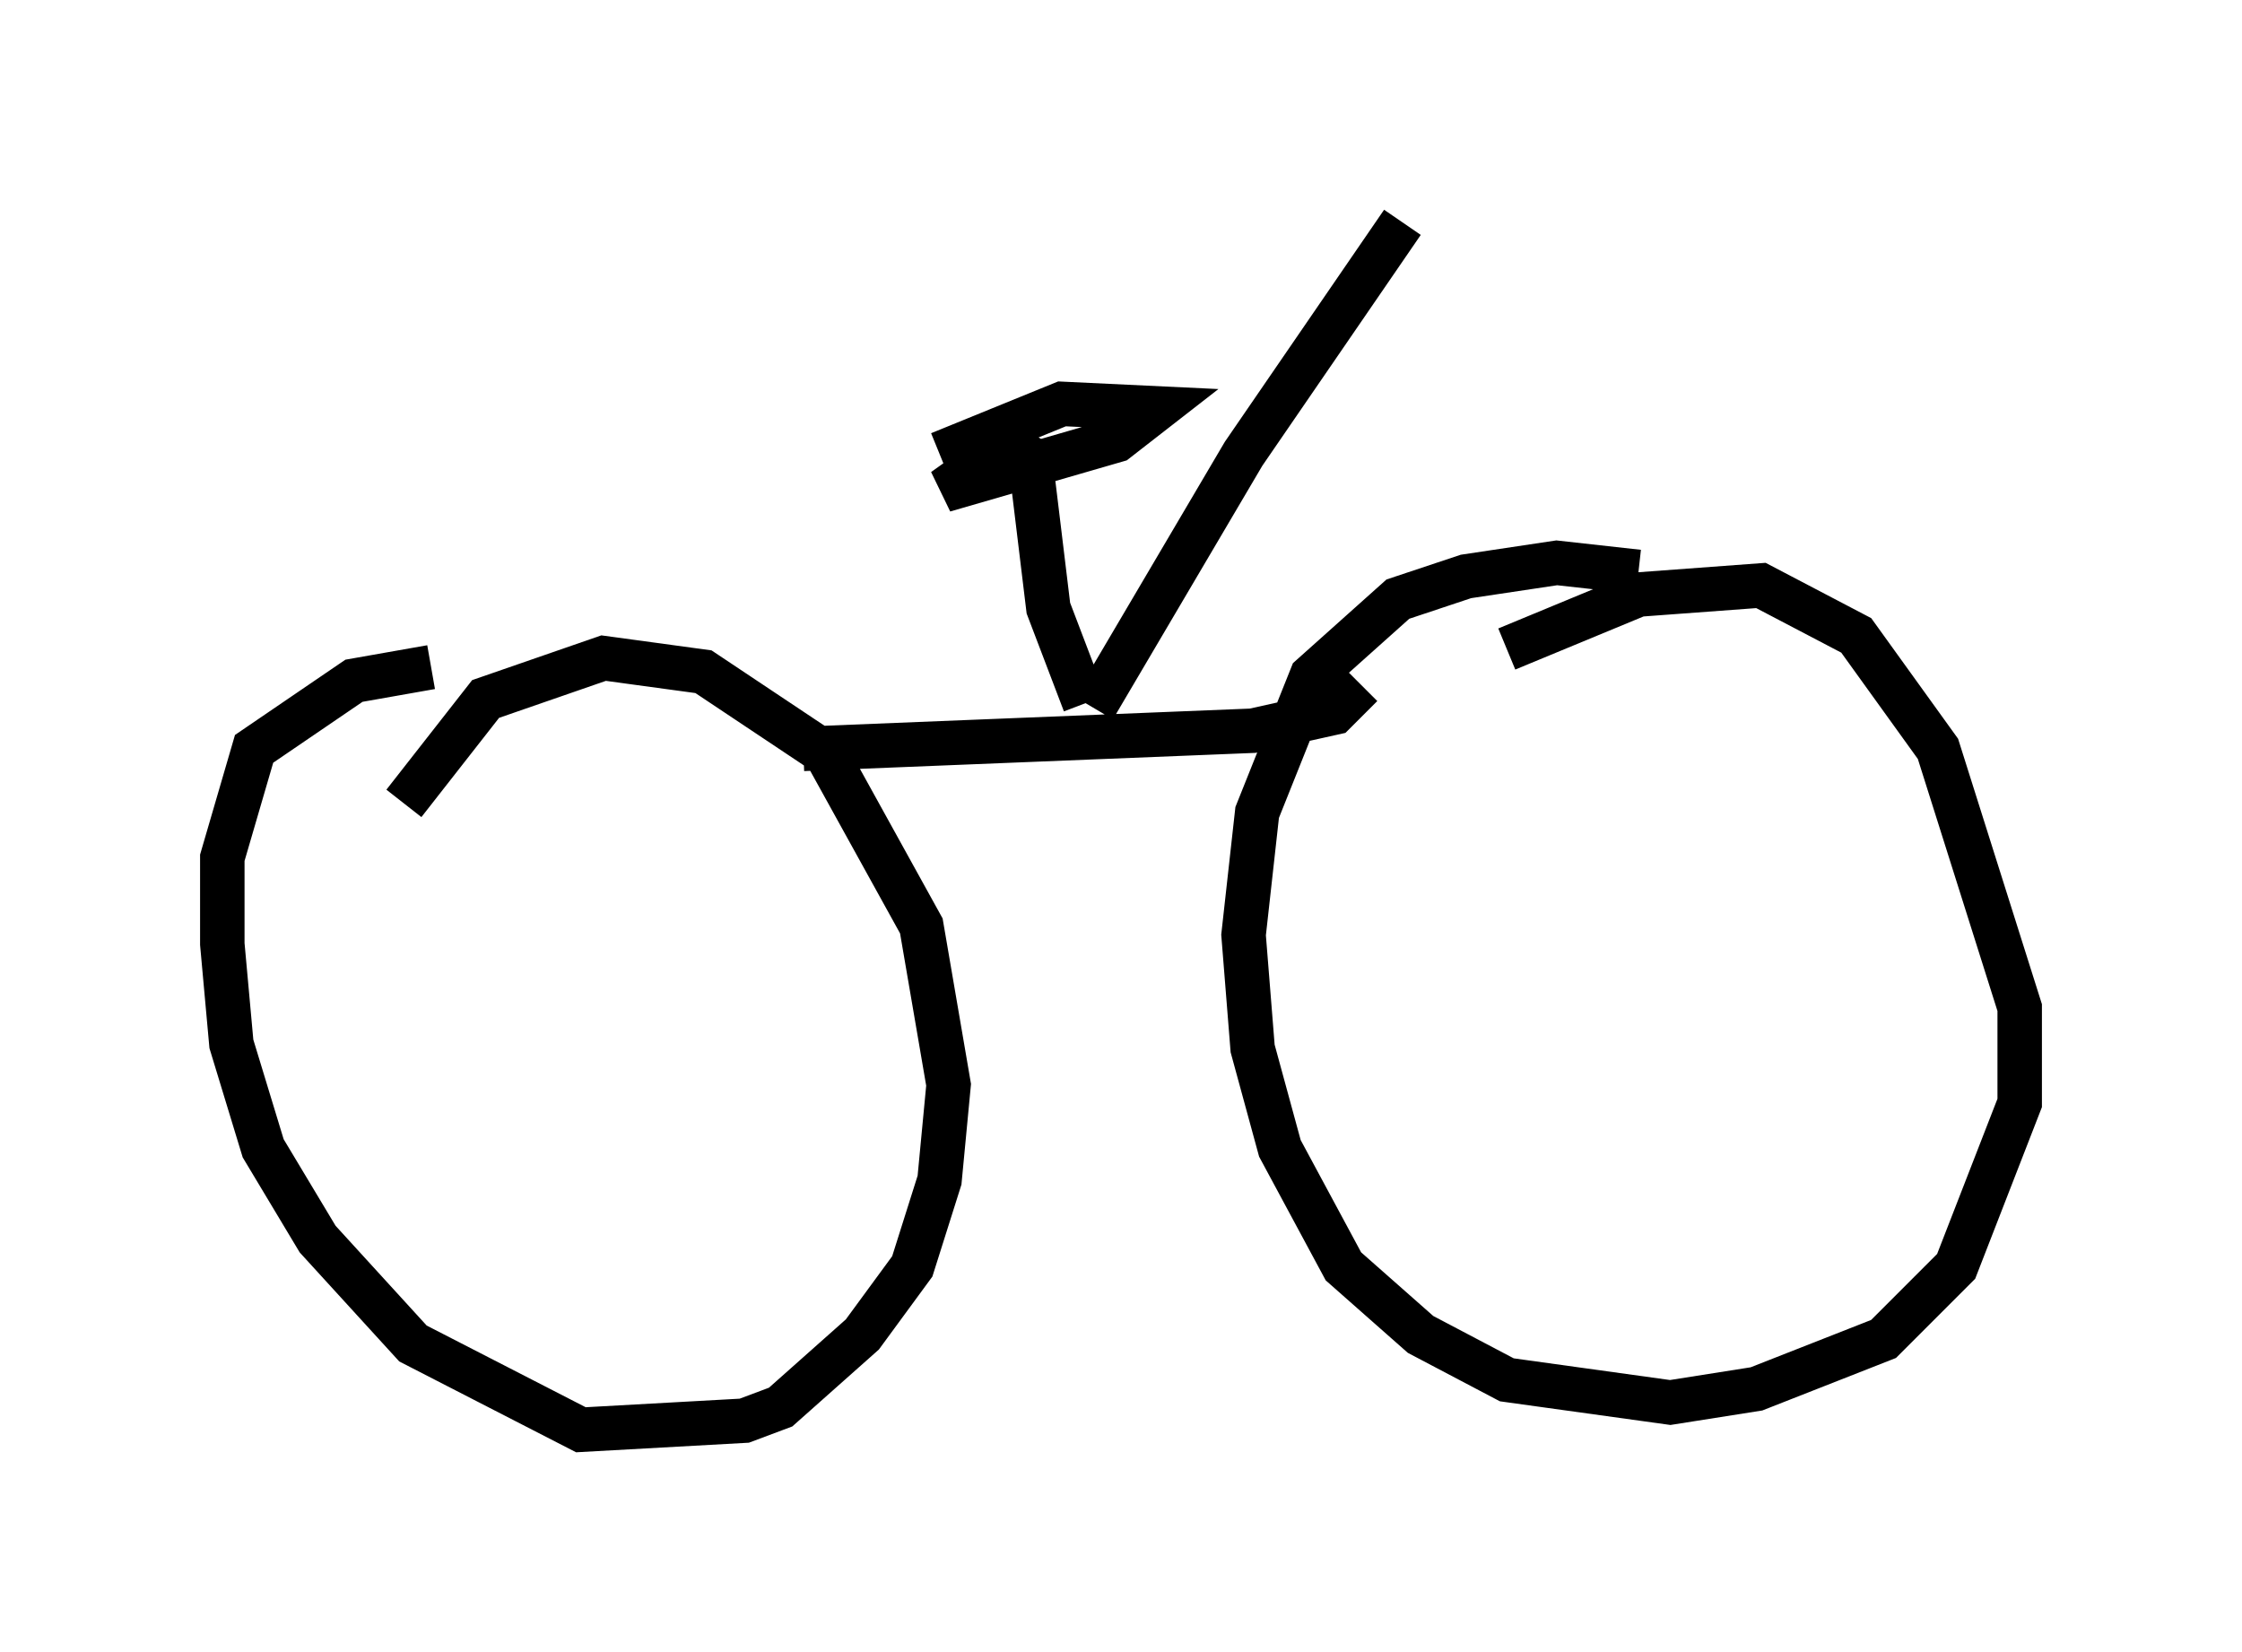 <?xml version="1.0" encoding="utf-8" ?>
<svg baseProfile="full" height="37.154" version="1.1" width="50.425" xmlns="http://www.w3.org/2000/svg" xmlns:ev="http://www.w3.org/2001/xml-events" xmlns:xlink="http://www.w3.org/1999/xlink"><defs /><rect fill="white" height="37.154" width="50.425" x="0" y="0" /><path d="M11.84, 15.106 m-2.144, -0.102 l-1.735, 0.306 -2.246, 1.531 l-0.715, 2.45 0.0, 1.94 l0.204, 2.246 0.715, 2.348 l1.225, 2.042 2.144, 2.348 l3.777, 1.94 3.675, -0.204 l0.817, -0.306 1.838, -1.633 l1.123, -1.531 0.613, -1.94 l0.204, -2.144 -0.613, -3.573 l-2.144, -3.879 -2.756, -1.838 l-2.246, -0.306 -2.654, 0.919 l-1.838, 2.348 m27.767, -5.206 l-1.838, -0.204 -2.042, 0.306 l-1.531, 0.51 -1.94, 1.735 l-1.225, 3.063 -0.306, 2.756 l0.204, 2.552 0.613, 2.246 l1.429, 2.654 1.735, 1.531 l1.94, 1.021 3.675, 0.51 l1.94, -0.306 2.858, -1.123 l1.633, -1.633 1.429, -3.675 l0.0, -2.144 -1.838, -5.819 l-1.838, -2.552 -2.144, -1.123 l-2.756, 0.204 -2.96, 1.225 m-15.823, 2.246 l10.106, -0.408 1.838, -0.408 l0.613, -0.613 m-6.023, 0.51 l3.369, -5.717 3.573, -5.206 m-7.146, 10.821 l-0.817, -2.144 -0.408, -3.369 l-0.51, -0.306 -1.429, 1.021 l3.879, -1.123 0.919, -0.715 l-2.144, -0.102 -2.756, 1.123 " fill="none" stroke="black" stroke-width="1" /></svg>